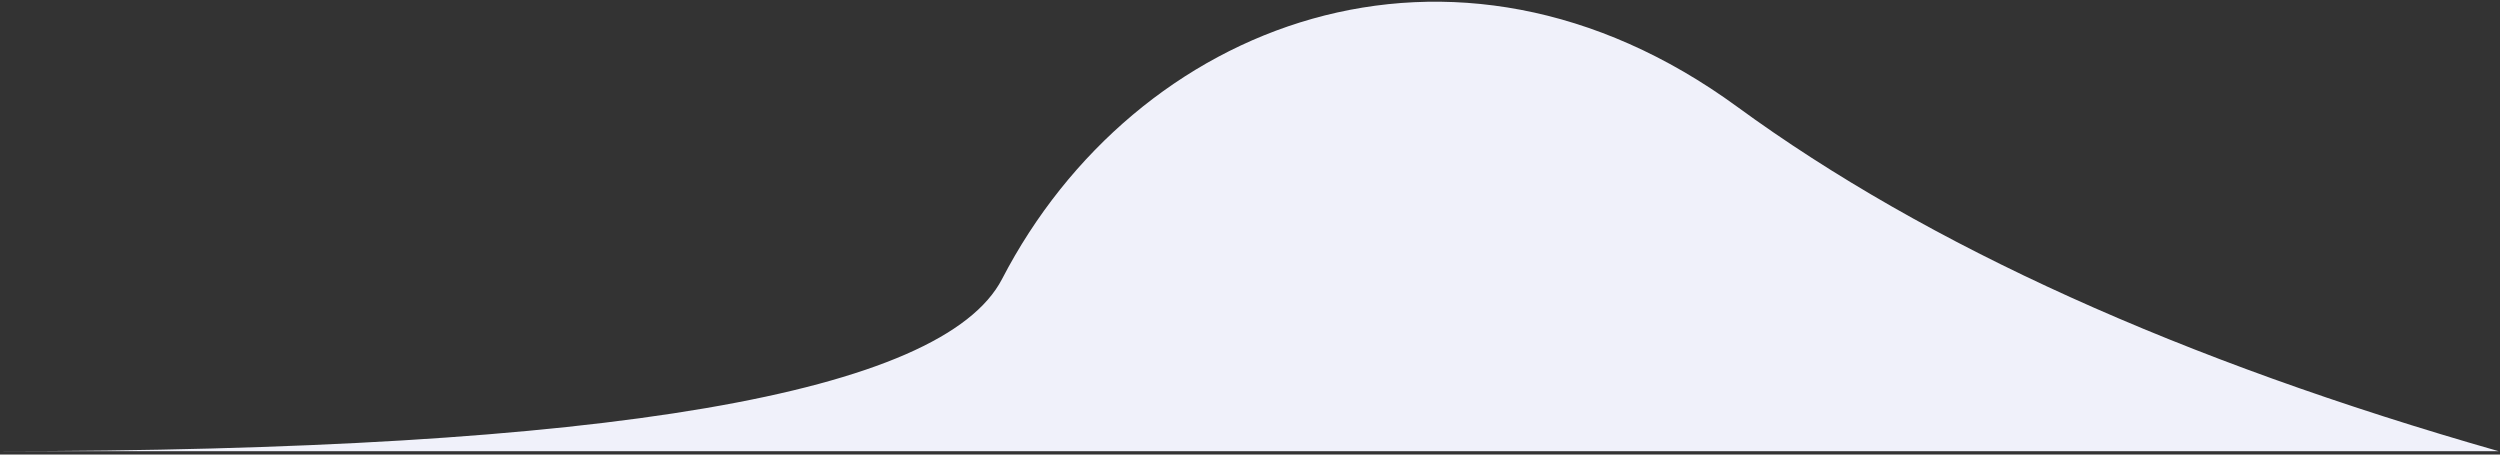<?xml version="1.0" encoding="UTF-8"?>
<svg width="495px" height="90px" viewBox="0 0 495 90" version="1.1" xmlns="http://www.w3.org/2000/svg" xmlns:xlink="http://www.w3.org/1999/xlink">
    <rect x="0" y="0" width="495" height="90" fill="#333333" stroke="none"/>
    <!-- Generator: Sketch 46.2 (44496) - http://www.bohemiancoding.com/sketch -->
    <title>Path 2</title>
    <desc>Created with Sketch.</desc>
    <defs></defs>
    <g id="Page-1" stroke="none" stroke-width="1" fill="none" fill-rule="evenodd">
        <path d="M494.735,89.336 C431.906,71.401 381.658,48.675 343.991,21.158 C287.49,-20.117 224.693,4.538 198.407,55.247 C186.626,77.973 120.179,89.336 -0.934,89.336" id="Path-2" fill="#F0F1FA"></path>
    </g>
</svg>